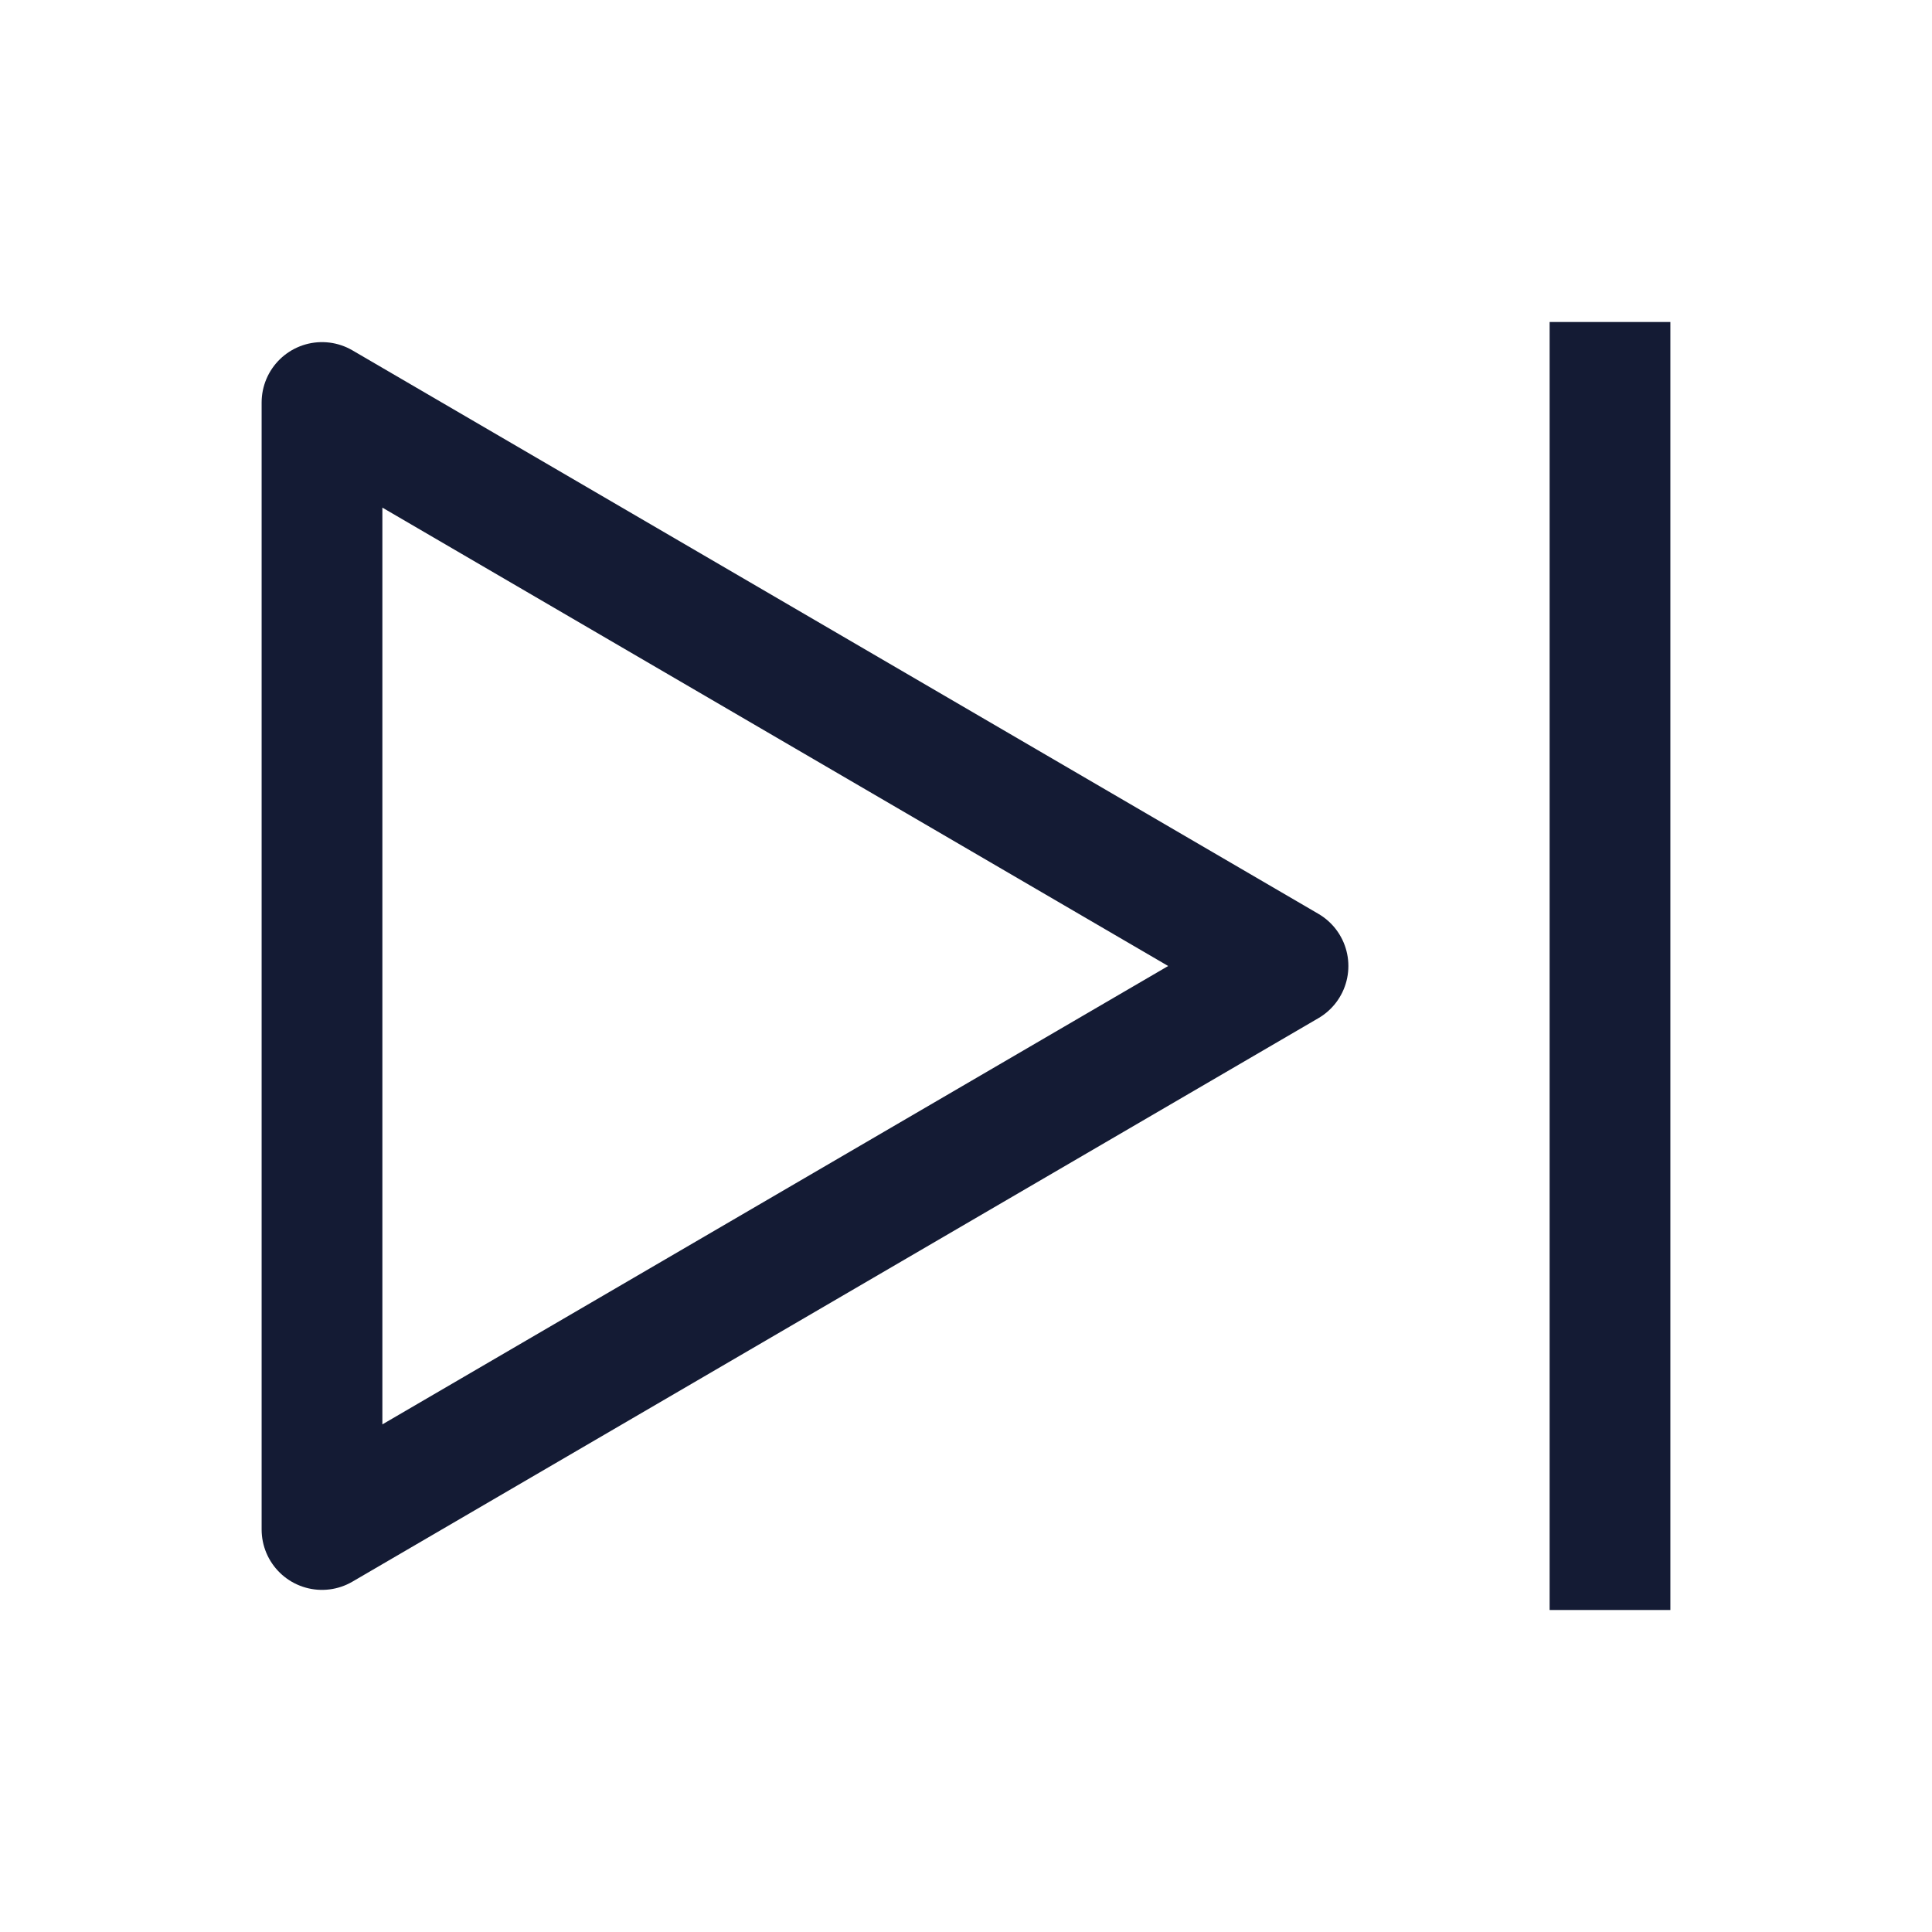 <svg width="24" height="24" viewBox="0 0 24 24" xmlns="http://www.w3.org/2000/svg" fill="none">
  <path d="M4 19V5L16 12L4 19Z" stroke="#141B34" stroke-width="1.5" stroke-linejoin="round"/>
  <path d="M20 4V20" stroke="#141B34" stroke-width="1.5" />
</svg>
